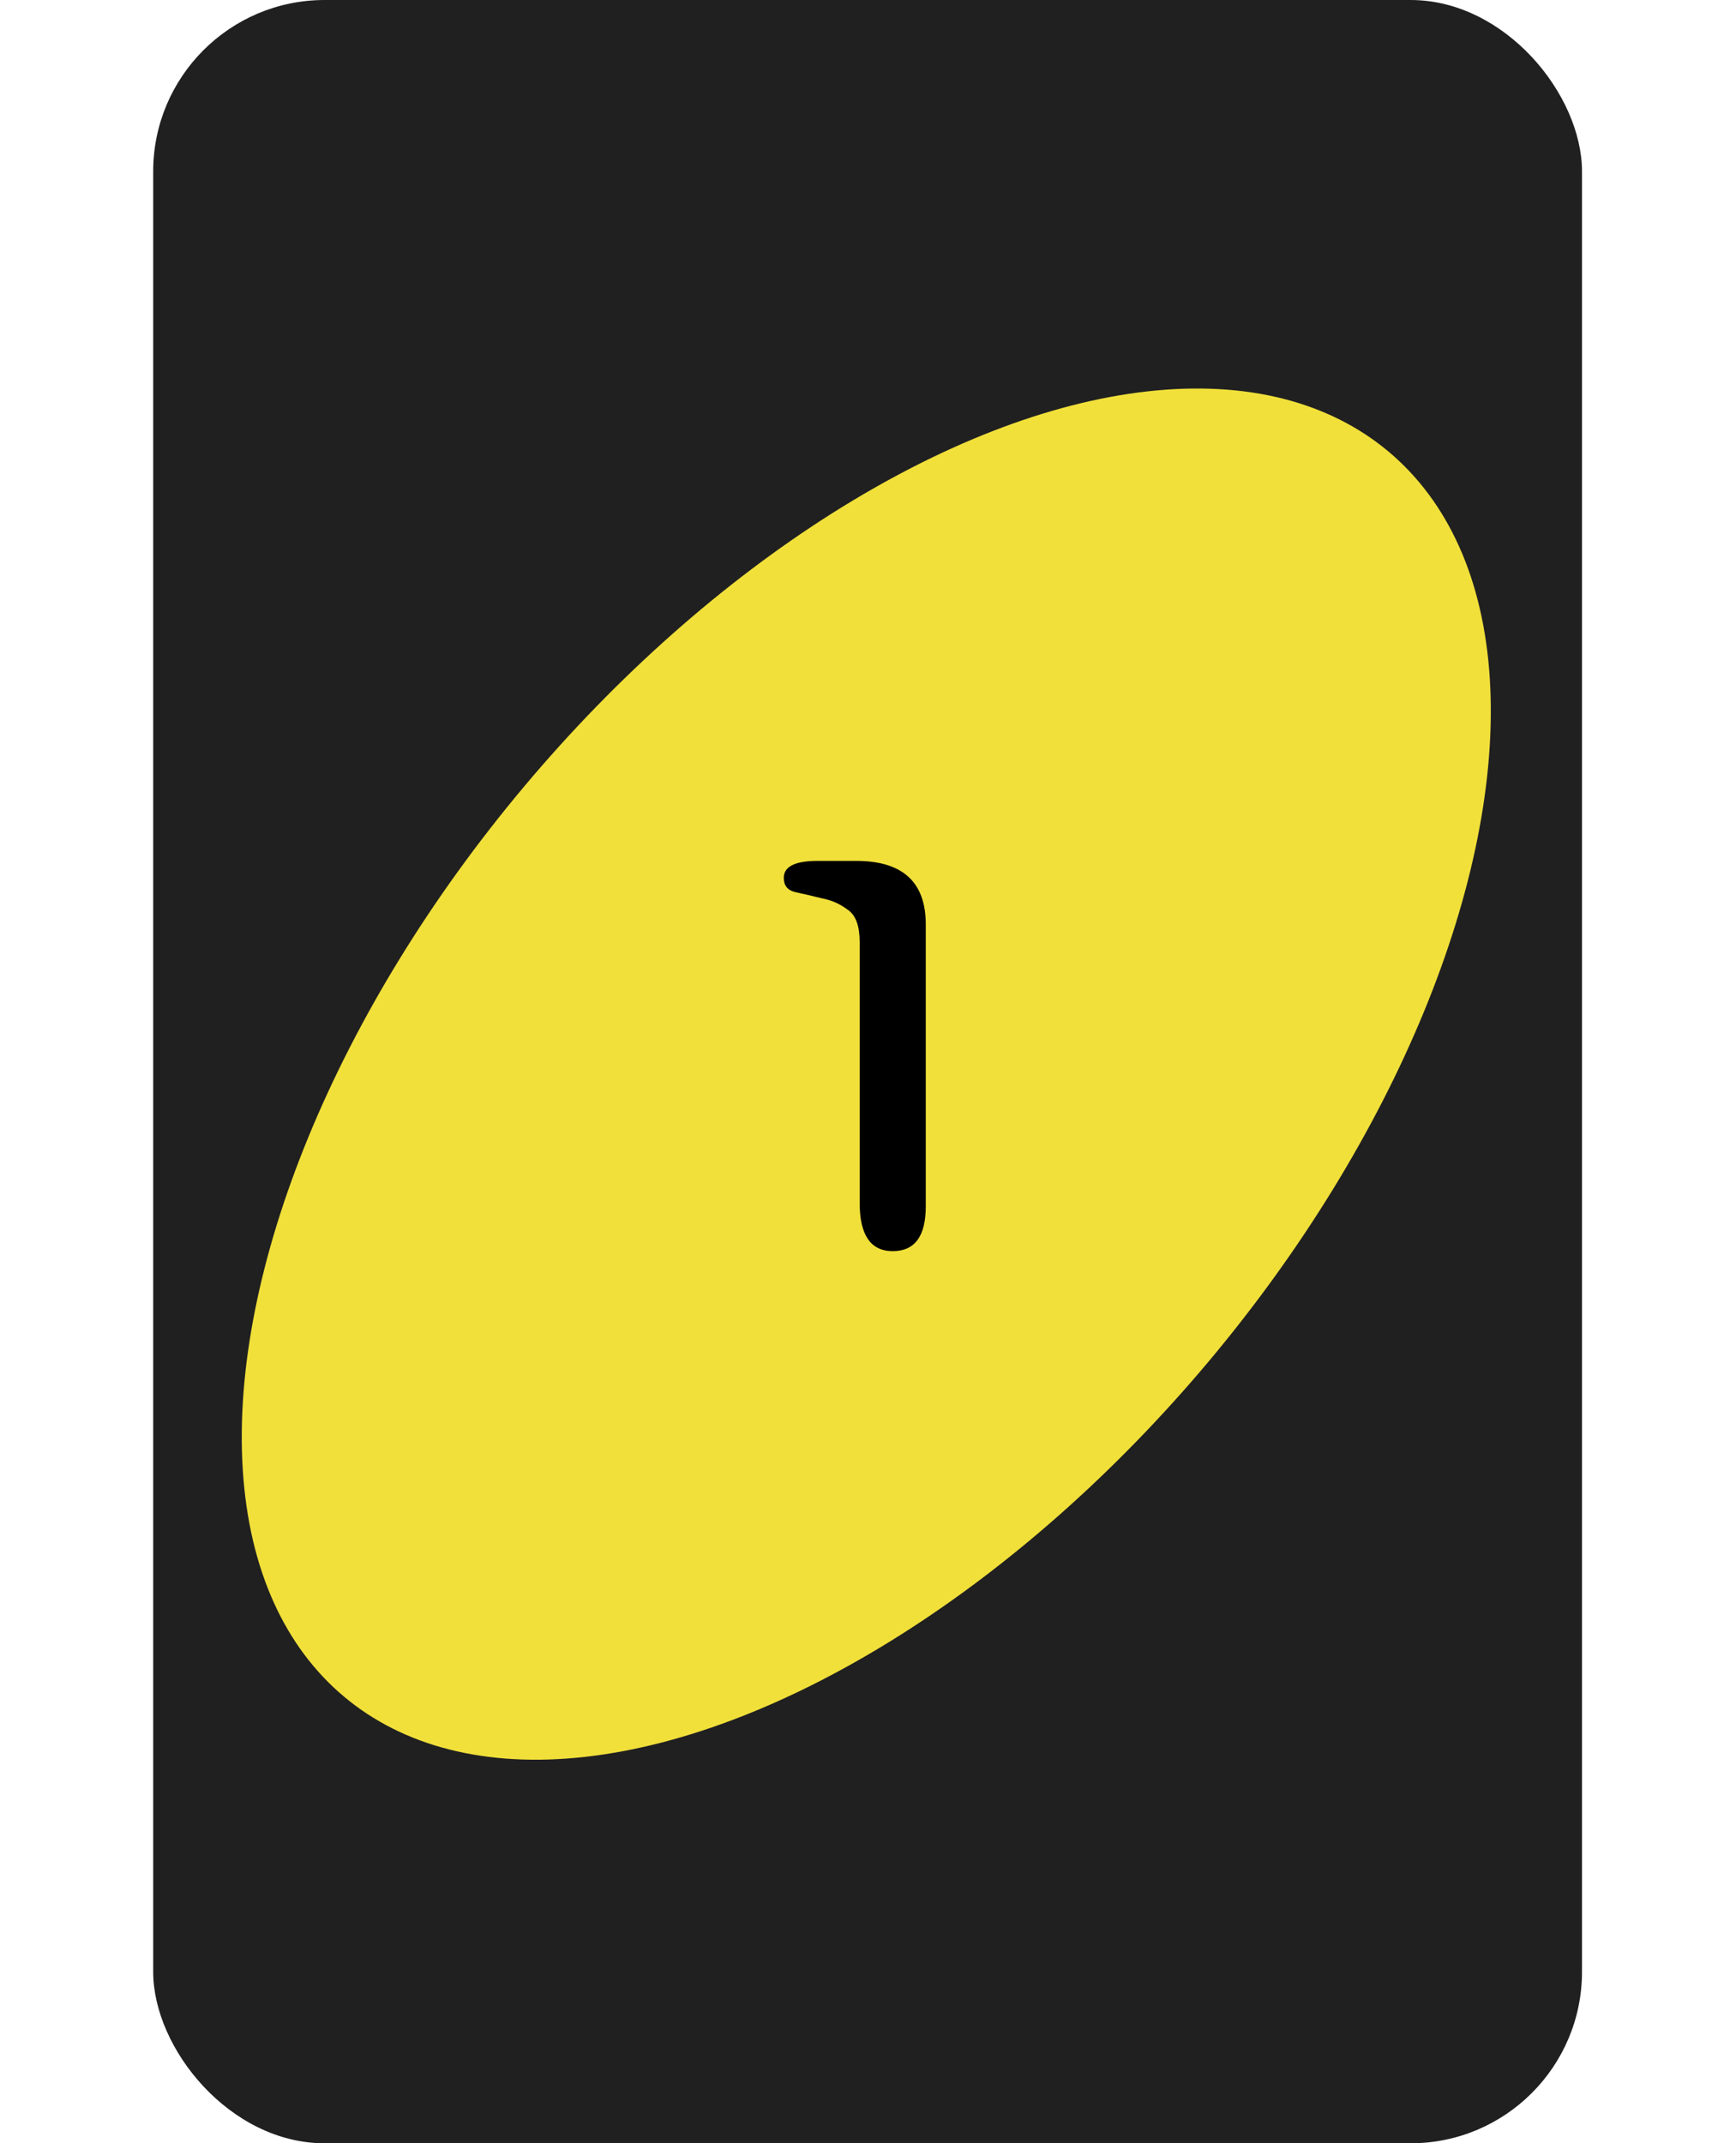 <svg width="243" height="300" viewBox="0 0 243 300" fill="none" xmlns="http://www.w3.org/2000/svg">
<rect x="21.443" width="200" height="300" rx="24" fill="#202020"/>
<ellipse cx="121.26" cy="150.346" rx="62.565" ry="113.74" transform="rotate(40 121.26 150.346)" fill="#F1E03A"/>
<path d="M120.335 168.375V131.875C120.335 129.625 119.793 128.125 118.71 127.375C117.626 126.542 116.418 126 115.085 125.75C113.751 125.417 112.501 125.125 111.335 124.875C110.251 124.625 109.71 123.958 109.71 122.875C109.71 121.292 111.293 120.5 114.46 120.5H119.835C126.335 120.5 129.585 123.458 129.585 129.375V168.875C129.585 173.042 128.043 175.125 124.96 175.125C121.876 175.125 120.335 172.875 120.335 168.375Z" fill="black"/>
</svg>
